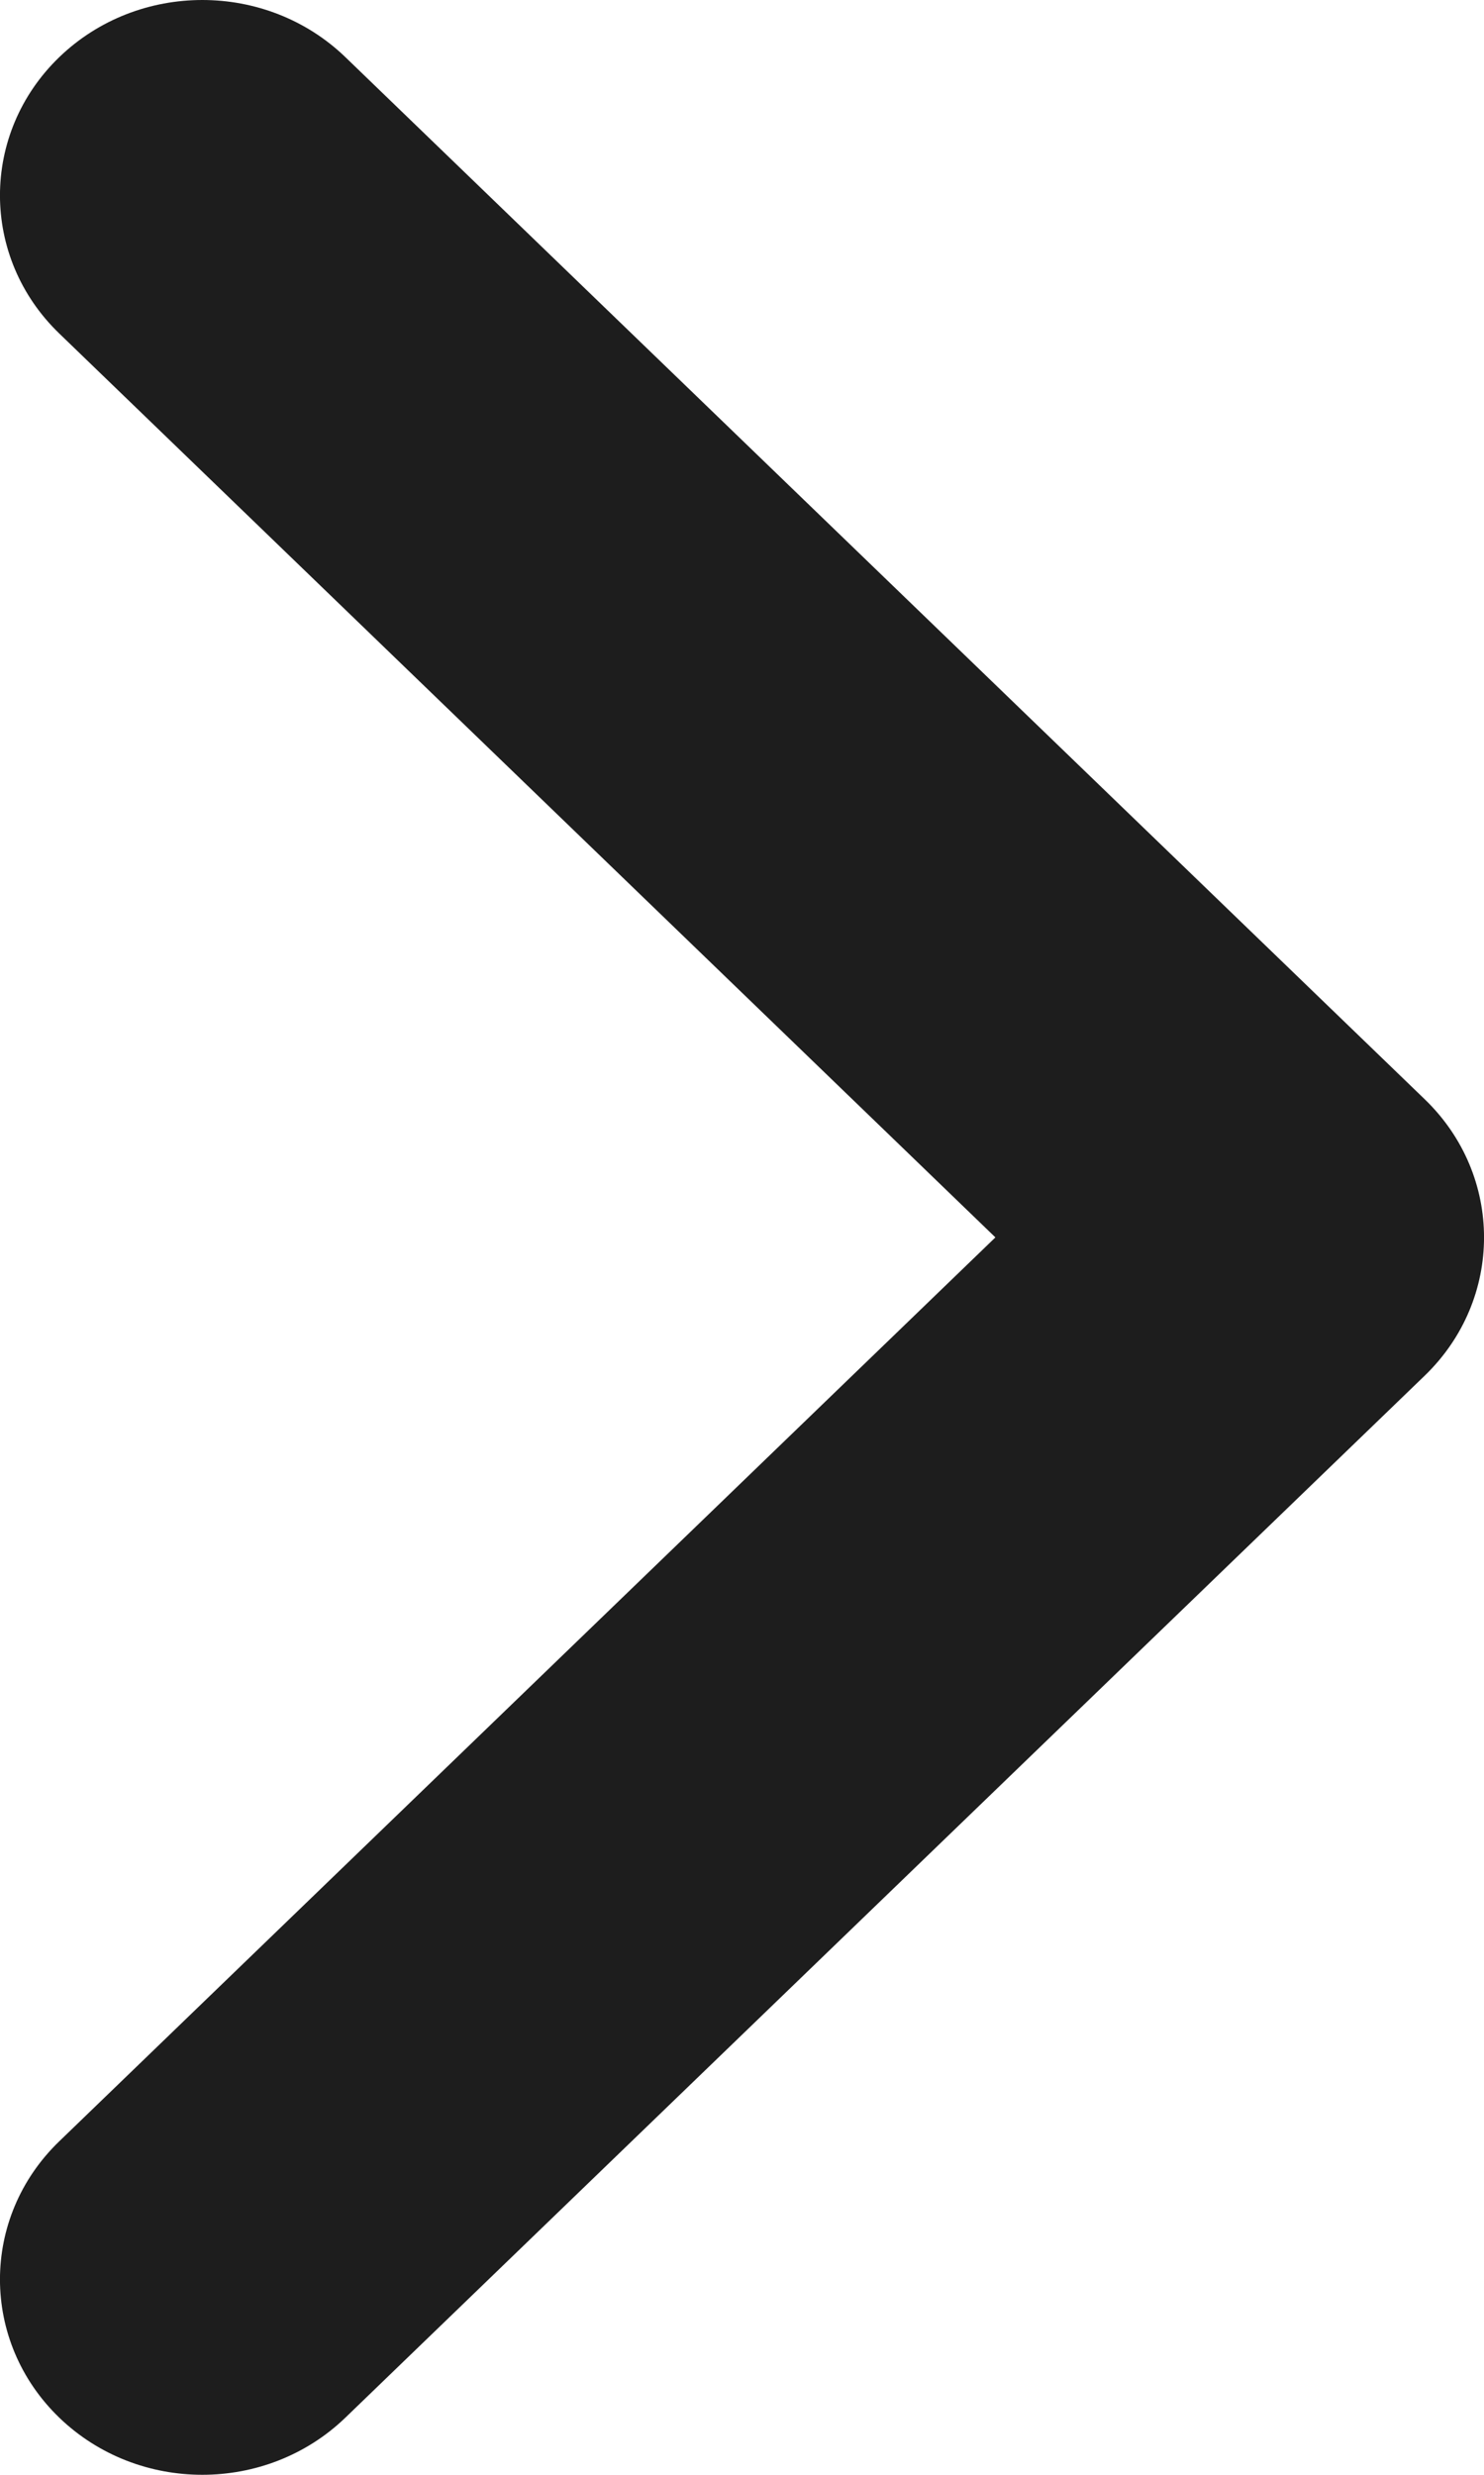 <svg width="12" height="20" viewBox="0 0 12 20" fill="none" xmlns="http://www.w3.org/2000/svg">
<path fill-rule="evenodd" clip-rule="evenodd" d="M0.479 0.462C-0.16 1.079 -0.16 2.079 0.479 2.695L8.049 10L0.479 17.305C-0.16 17.921 -0.16 18.921 0.479 19.538C1.118 20.154 2.154 20.154 2.793 19.538L11.521 11.117C12.16 10.5 12.16 9.5 11.521 8.884L2.793 0.462C2.154 -0.154 1.118 -0.154 0.479 0.462Z" fill="#1D1D1D"/>
</svg>
